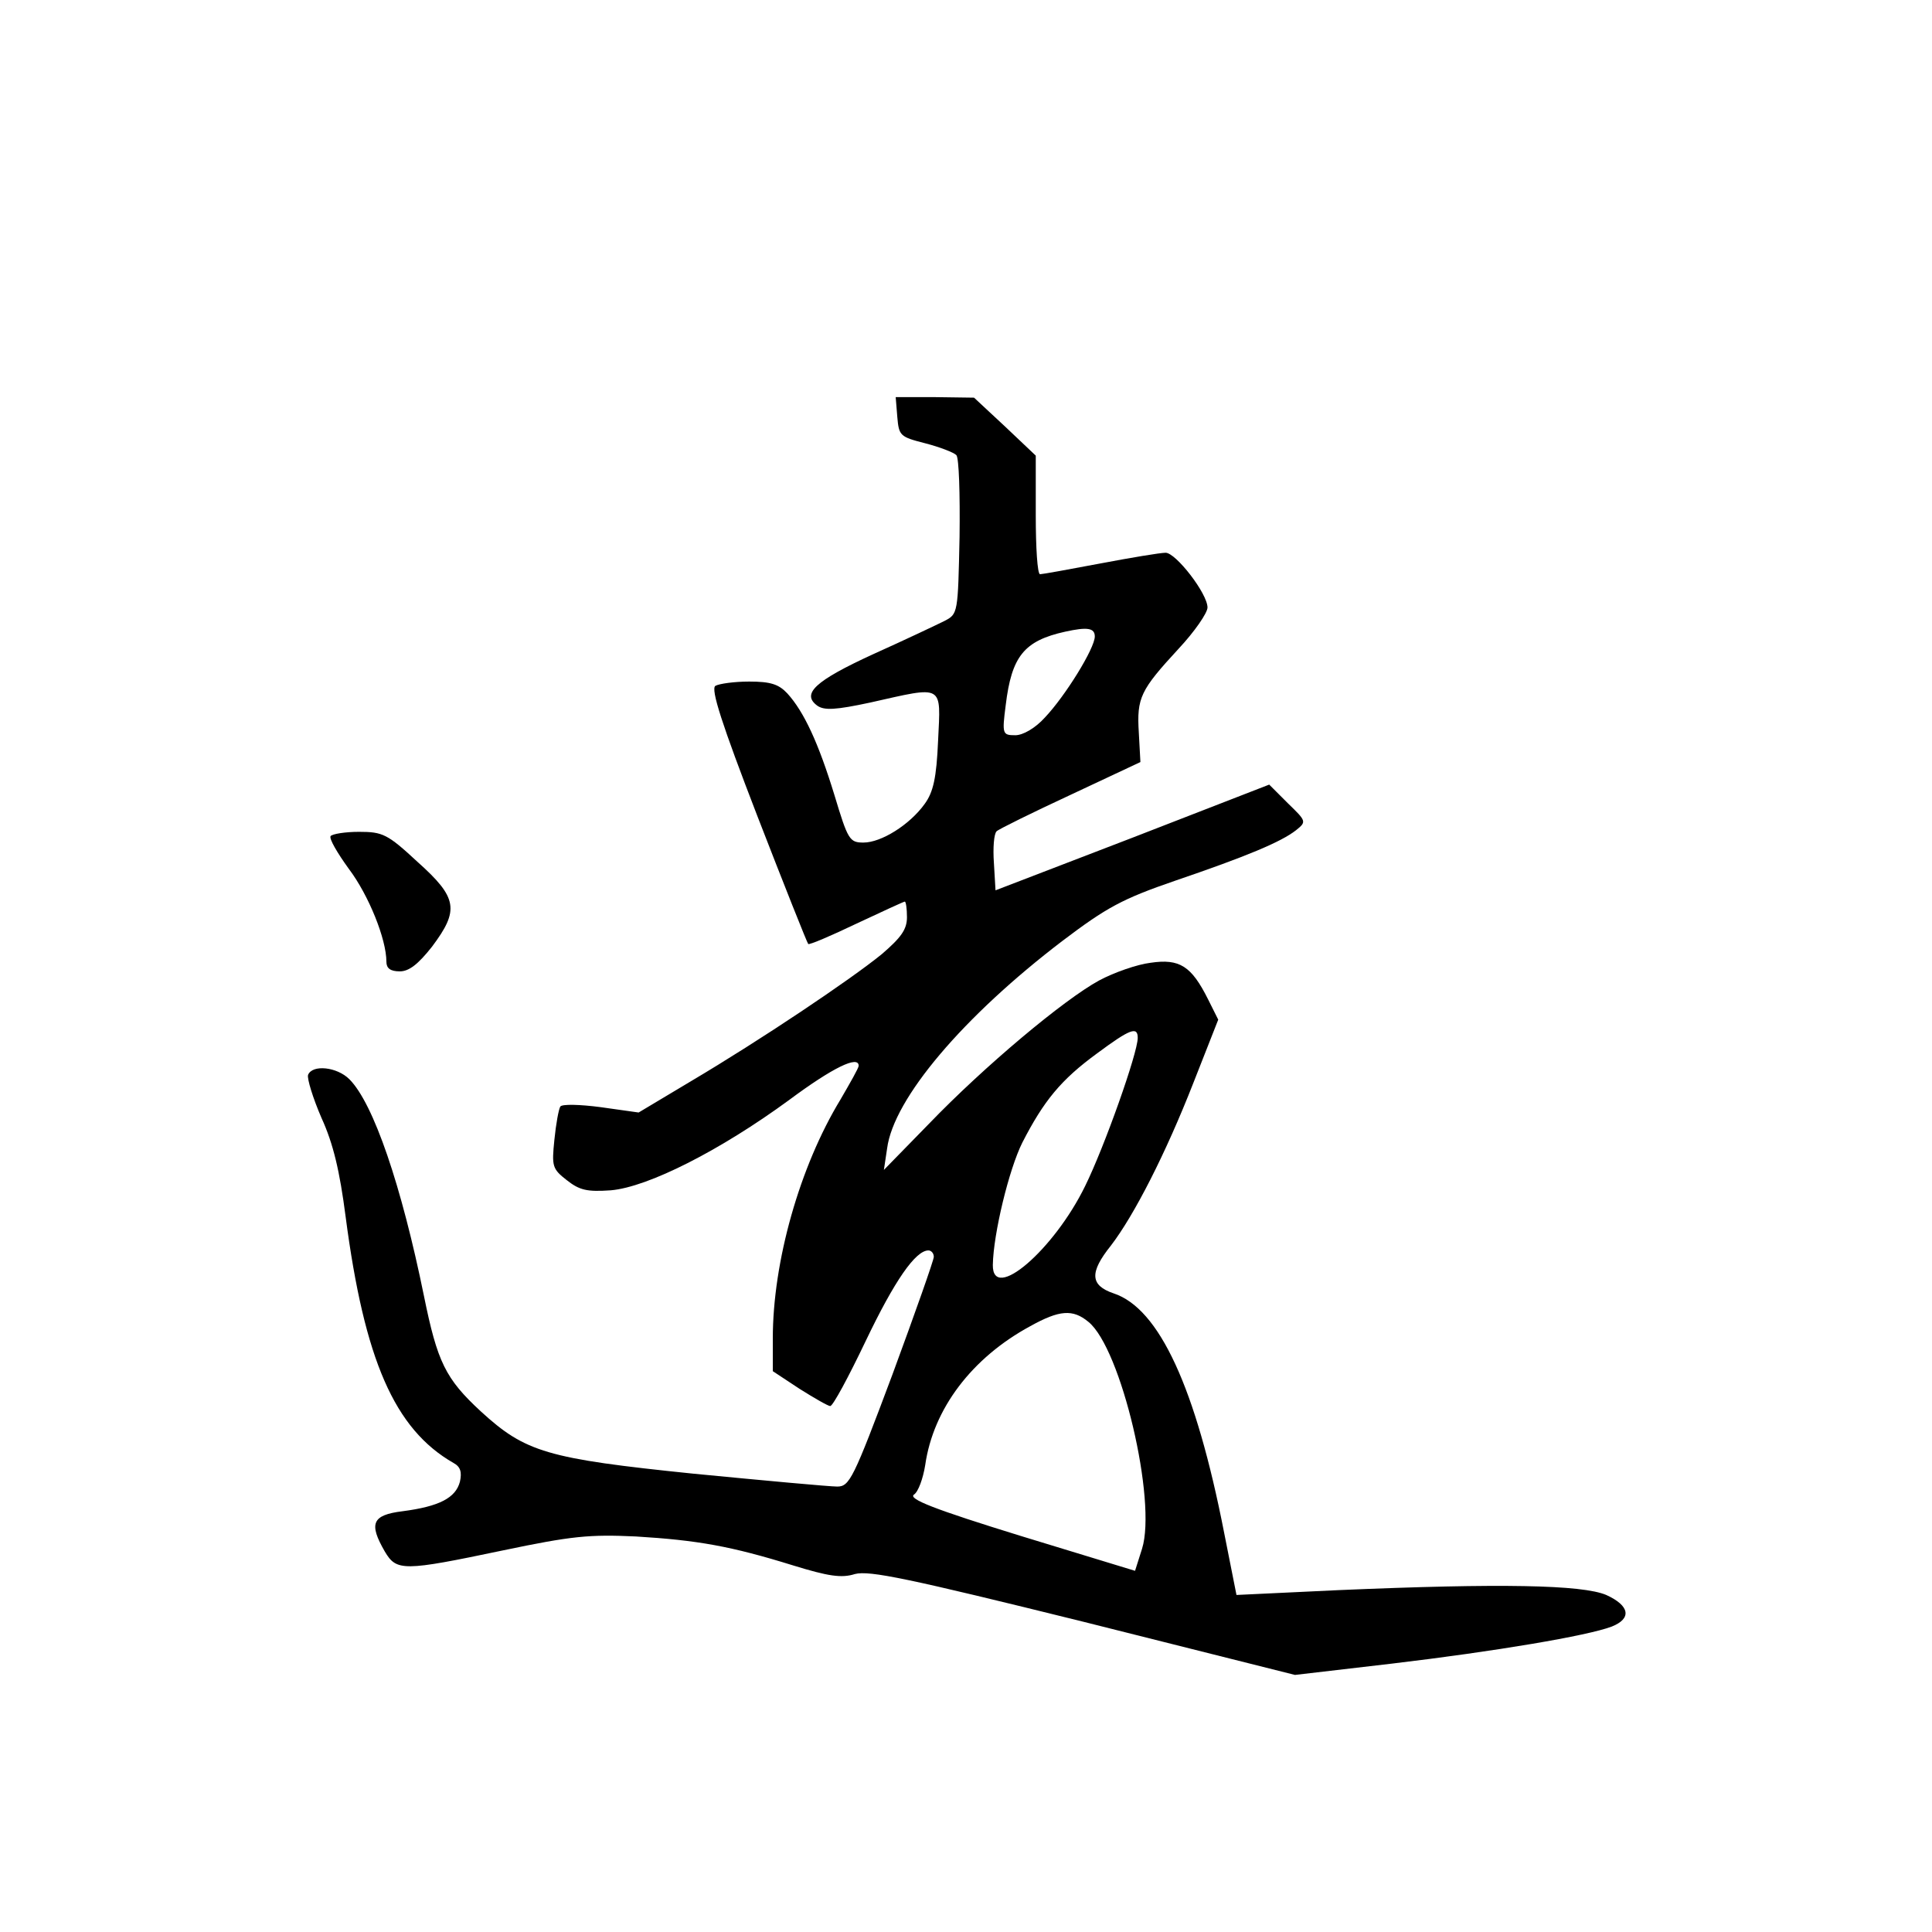 <?xml version="1.0" standalone="no"?>
<!DOCTYPE svg PUBLIC "-//W3C//DTD SVG 20010904//EN"
 "http://www.w3.org/TR/2001/REC-SVG-20010904/DTD/svg10.dtd">
<svg version="1.0" xmlns="http://www.w3.org/2000/svg"
 width="360pt" height="360pt" viewBox="0 0 360 360"
 preserveAspectRatio="xMidYMid meet">
<g transform="translate(0,360) scale(0.1,-0.1)"
fill="#000000" stroke="none">
<path d="M1672 2823 c3 -35 5 -37 52 -49 27 -7 53 -17 58 -22 5 -5 7 -73 6
-152 -3 -143 -3 -144 -28 -157 -14 -7 -73 -35 -133 -62 -109 -50 -134 -74
-104 -96 13 -9 34 -8 99 6 138 31 131 35 126 -71 -3 -70 -9 -96 -25 -118 -28
-39 -81 -72 -114 -72 -26 0 -29 5 -54 88 -30 98 -57 156 -88 190 -16 17 -31
22 -71 22 -28 0 -56 -4 -63 -8 -9 -6 12 -71 78 -242 50 -129 93 -237 95 -239
2 -2 42 15 90 38 47 22 88 41 90 41 2 0 4 -13 4 -29 0 -23 -11 -38 -47 -69
-59 -48 -226 -160 -356 -237 l-97 -58 -71 10 c-38 5 -72 6 -75 1 -3 -5 -8 -32
-11 -62 -5 -49 -4 -54 23 -75 24 -19 38 -22 82 -19 70 6 205 75 332 168 82 61
130 84 130 64 0 -4 -16 -32 -34 -63 -76 -125 -126 -302 -126 -445 l0 -61 50
-33 c27 -17 53 -32 57 -32 5 0 34 54 66 121 54 113 93 169 117 169 5 0 10 -5
10 -12 0 -6 -35 -105 -77 -219 -73 -195 -80 -209 -103 -209 -14 0 -134 11
-268 24 -273 28 -313 40 -396 116 -66 61 -81 92 -106 215 -42 206 -94 359
-139 404 -23 23 -69 28 -77 8 -2 -7 9 -43 25 -80 22 -48 34 -99 45 -184 35
-267 91 -396 201 -459 13 -7 16 -17 12 -35 -8 -30 -38 -46 -107 -55 -57 -7
-63 -23 -33 -75 22 -37 34 -37 220 2 129 27 161 30 248 26 115 -7 177 -18 293
-54 65 -20 90 -24 115 -16 27 7 99 -8 426 -89 l394 -99 180 21 c194 23 365 52
410 69 38 15 34 39 -10 59 -45 19 -196 22 -499 9 l-190 -9 -23 116 c-53 271
-121 418 -206 446 -44 15 -45 39 -5 89 43 56 102 171 154 304 l46 117 -19 38
c-31 62 -53 76 -107 68 -25 -3 -68 -18 -96 -33 -66 -36 -214 -160 -317 -267
l-84 -86 6 40 c12 93 142 246 327 387 82 62 111 78 210 112 132 45 197 72 225
94 20 16 19 17 -15 50 l-35 35 -255 -99 -255 -98 -3 51 c-2 28 0 54 5 59 4 4
67 35 138 68 l130 61 -3 55 c-4 65 3 79 74 156 30 32 54 67 54 77 0 26 -59
102 -78 102 -10 0 -64 -9 -122 -20 -58 -11 -108 -20 -112 -20 -5 0 -8 50 -8
110 l0 111 -57 54 -58 54 -73 1 -73 0 3 -37z m368 -409 c0 -22 -55 -111 -93
-151 -18 -20 -41 -33 -55 -33 -24 0 -25 2 -18 56 11 91 34 120 111 137 41 9
55 7 55 -9z m80 -748 c0 -28 -62 -203 -98 -276 -58 -119 -173 -218 -172 -147
1 58 30 178 55 228 40 78 72 117 139 166 62 46 76 51 76 29z m-92 -529 c61
-49 128 -334 100 -423 l-13 -41 -213 65 c-162 50 -210 69 -199 77 8 5 17 30
21 55 15 105 87 200 196 259 54 30 79 32 108 8z"/>
<path d="M616 2042 c-3 -5 13 -32 34 -61 37 -49 70 -131 70 -173 0 -12 7 -18
25 -18 17 0 34 13 60 46 51 68 48 91 -27 158 -56 52 -65 56 -109 56 -26 0 -50
-4 -53 -8z"/>
</g>
</svg>
